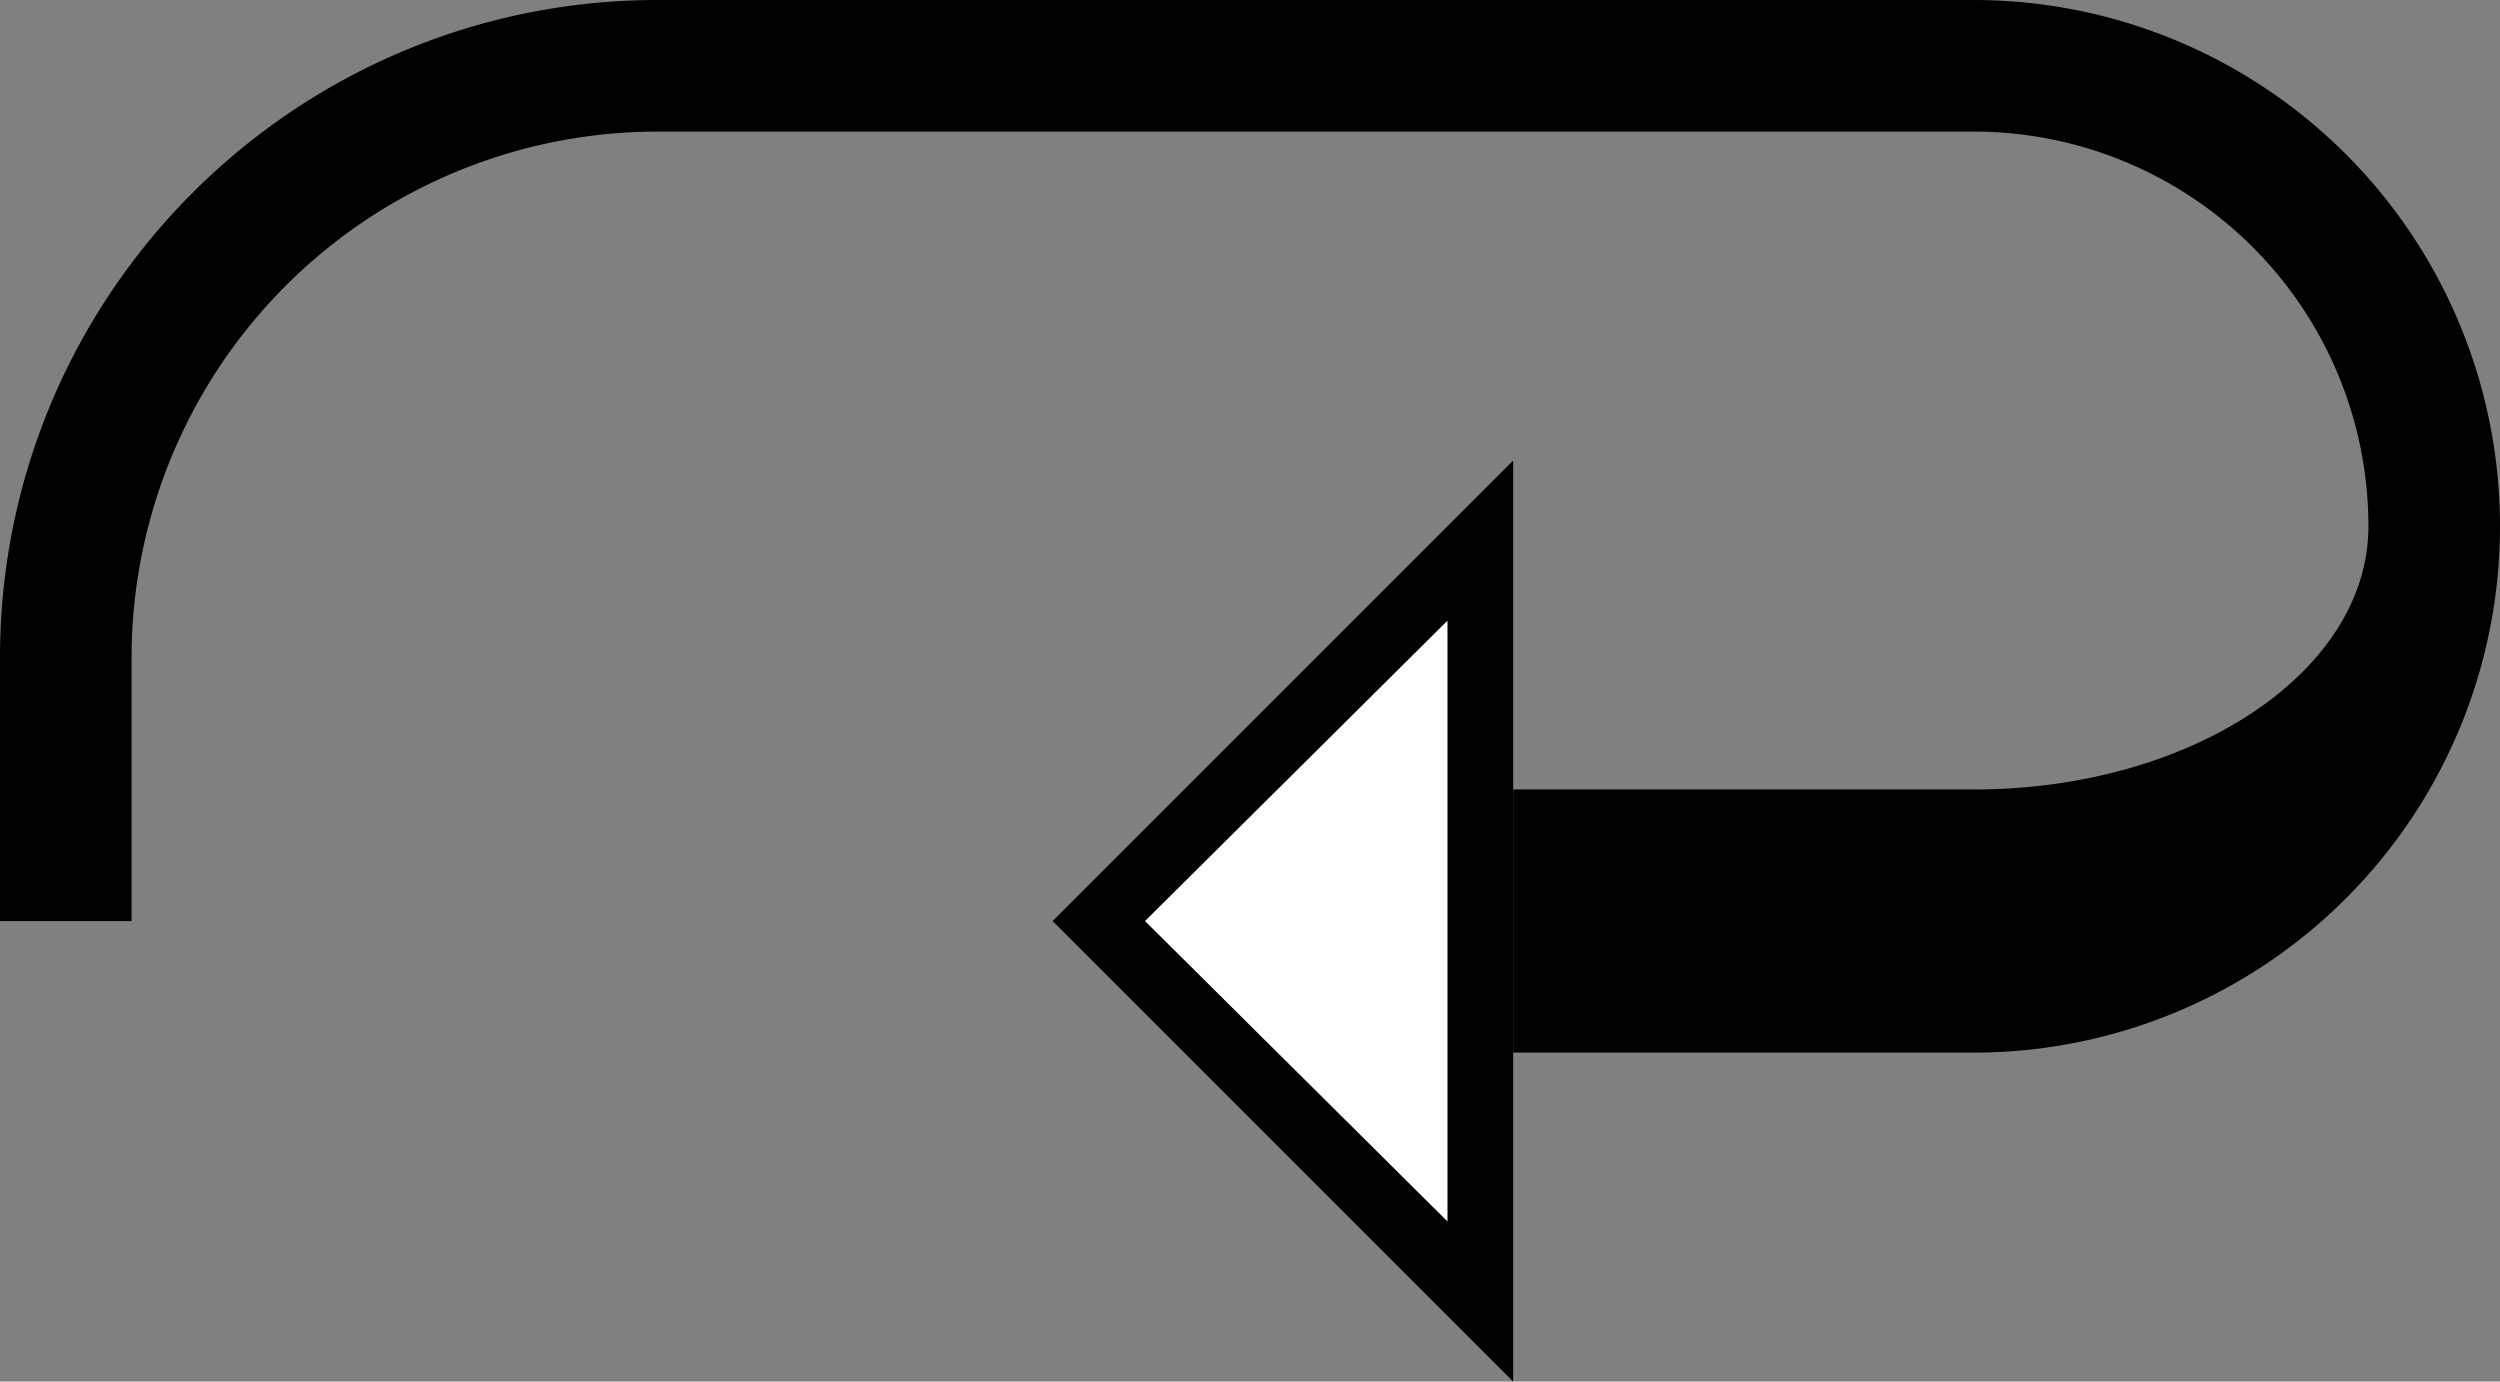 <svg xmlns="http://www.w3.org/2000/svg" version="1.0" width="38" height="21"><rect width="100%" height="100%" fill="#808080" stroke="none"/><path d="M23 7v14l-7-7 7-7zm-1 2.438L17.406 14 22 18.563V9.438z"/><path d="M30 0a8 8 0 0 1 0 16h-7v-4h7c3.314 0 6-1.79 6-4a6 6 0 0 0-6-6H10a8 8 0 0 0-8 8v4H0v-4C0 4.477 4.477 0 10 0h20z"/><path d="M22 9.438v9.124L17.406 14 22 9.437z" fill="#fff"/></svg>